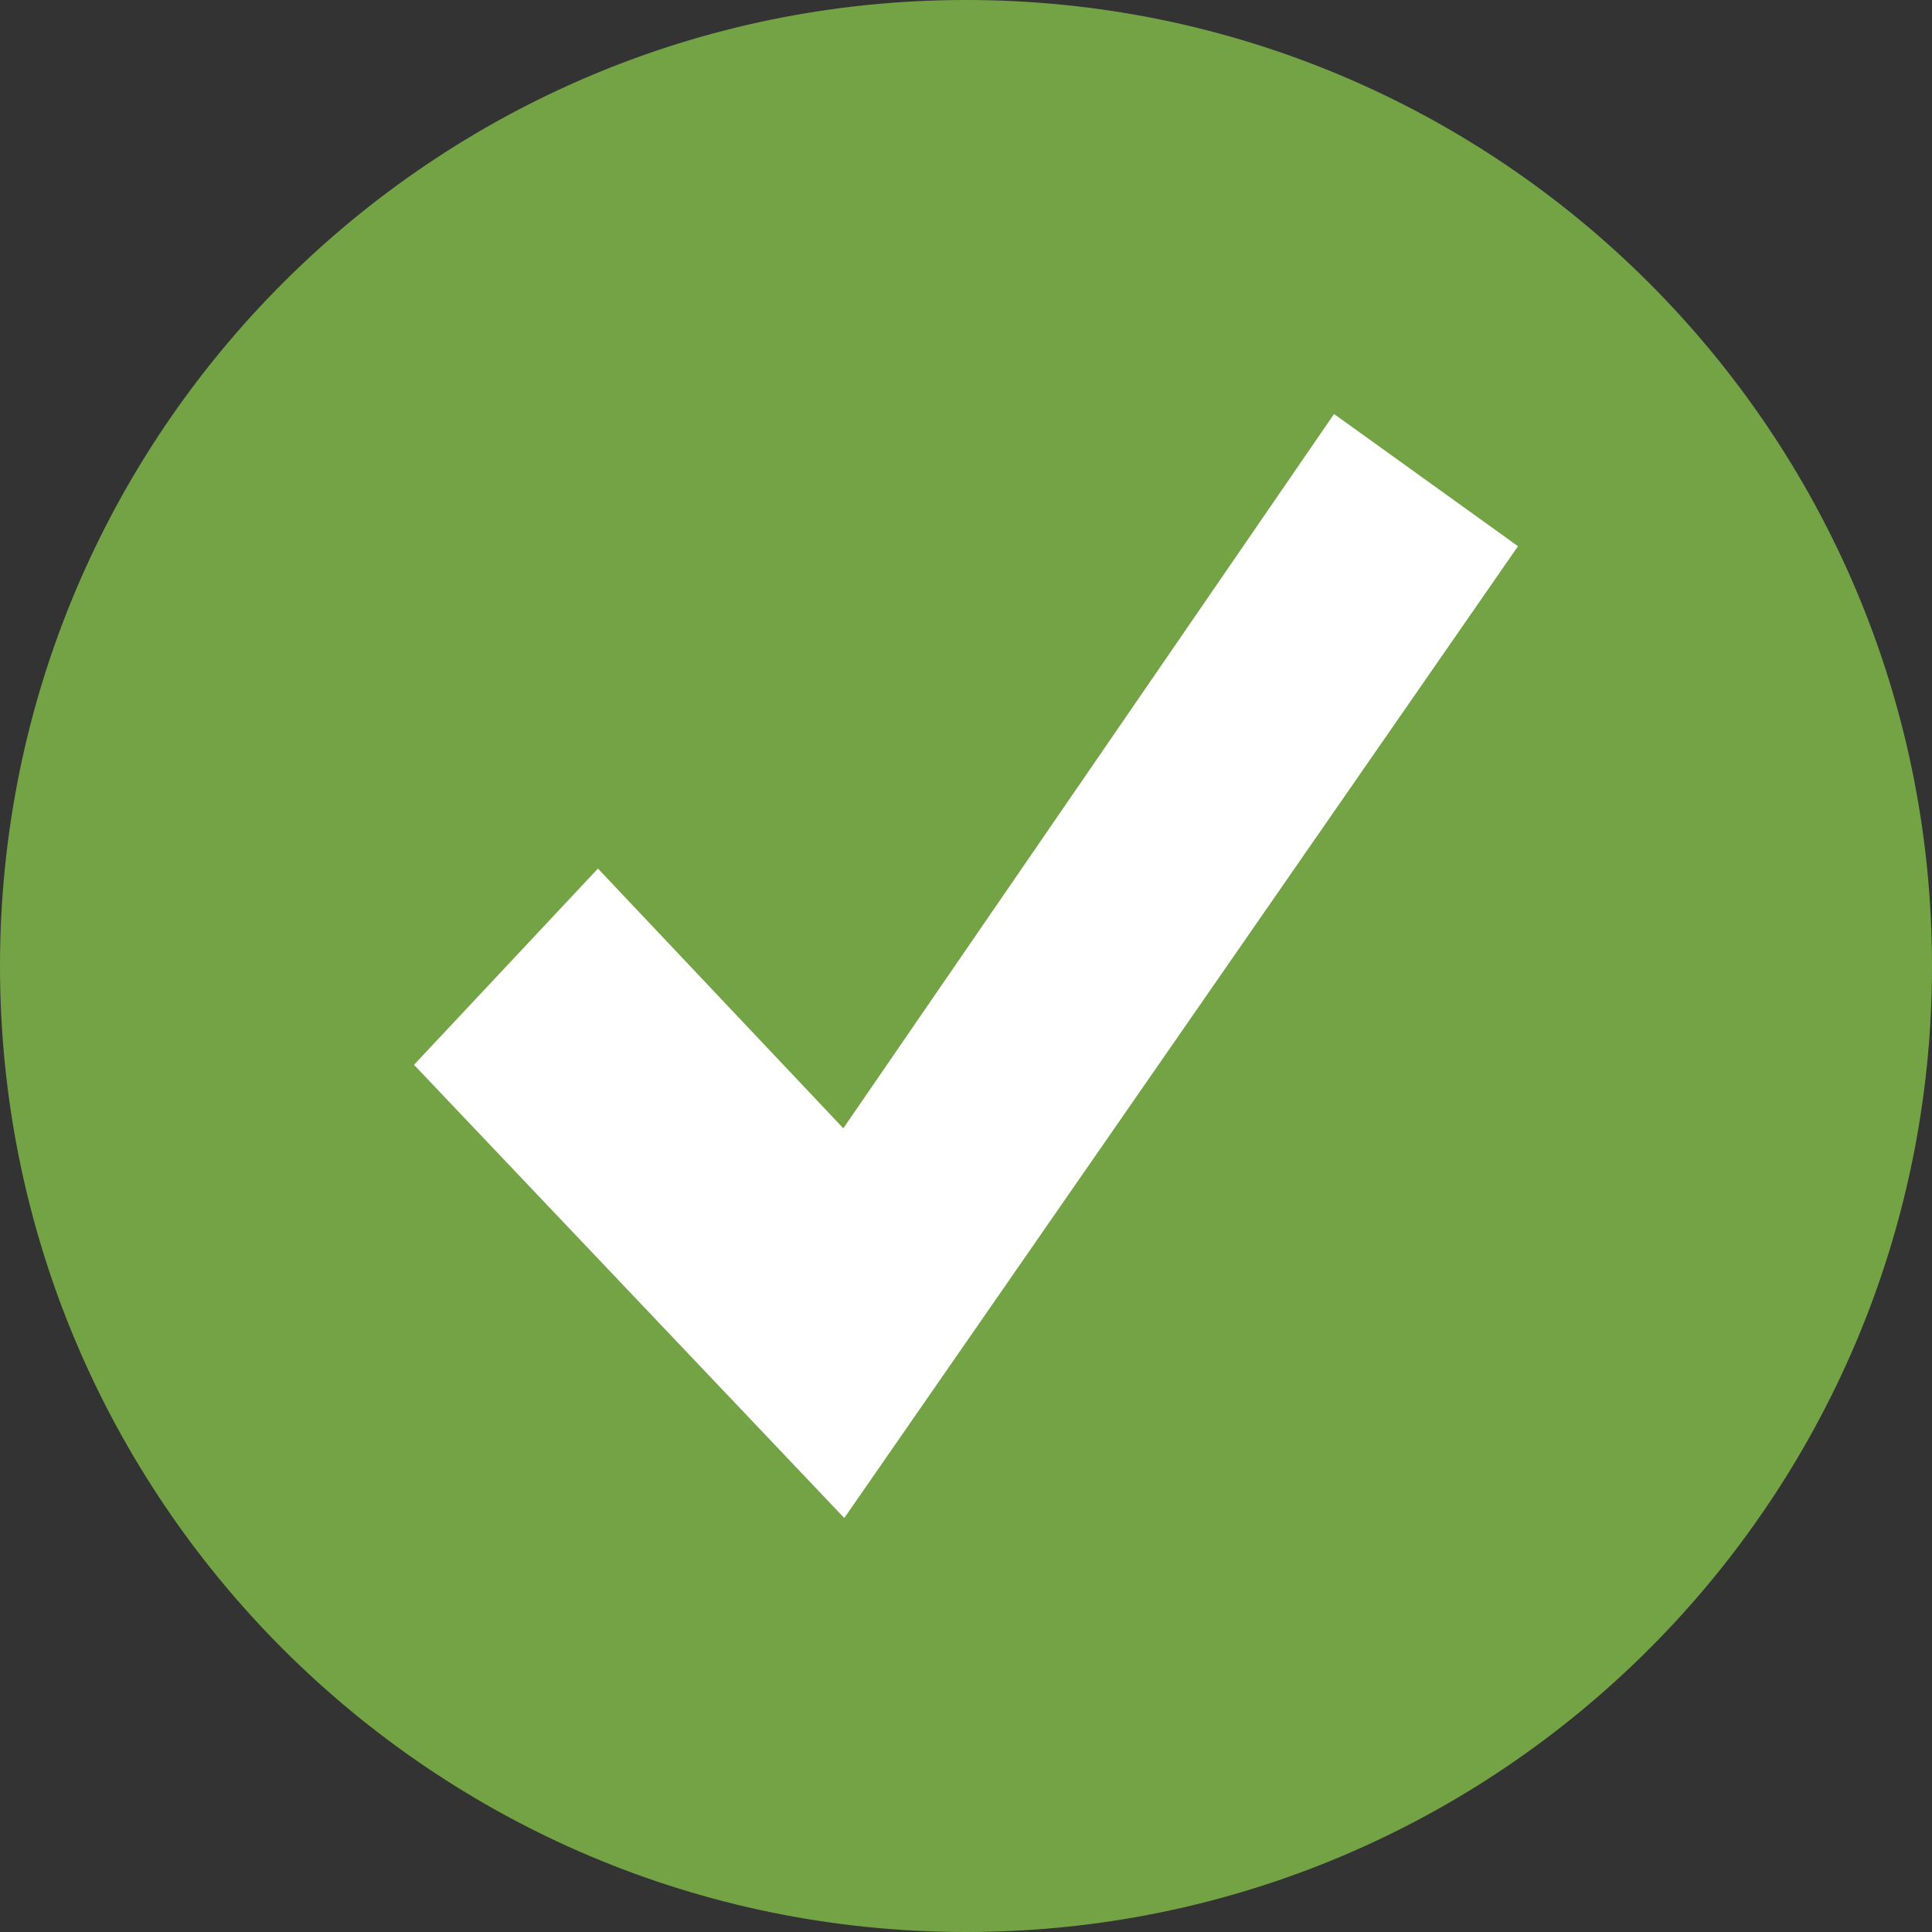 <?xml version="1.0" encoding="UTF-8" standalone="no"?>
<svg width="14px" height="14px" viewBox="0 0 14 14" version="1.1" xmlns="http://www.w3.org/2000/svg" xmlns:xlink="http://www.w3.org/1999/xlink">
    <rect x="0" y="0" width="14" height="14" fill="#333333" stroke="none"/>
    <!-- Generator: Sketch 48.2 (47327) - http://www.bohemiancoding.com/sketch -->
    <title>Circle-checkmark-small</title>
    <desc>Created with Sketch.</desc>
    <defs></defs>
    <g id="1.-Product-2-3" stroke="none" stroke-width="1" fill="none" fill-rule="evenodd" transform="translate(-719, -521)">
        <g id="Basket" transform="translate(170, 258)">
            <g id="Circle-checkmark-small" transform="translate(549, 263)">
                <path d="M7,0 L7,0 C10.866,-7.10171439e-16 14,3.134 14,7 L14,7 C14,10.866 10.866,14 7,14 L7,14 C3.134,14 -3.07926605e-15,10.866 -3.55271368e-15,7 L0,7 C-4.73447626e-16,3.134 3.134,7.10171439e-16 7,0 Z" id="Rectangle" fill="#74A345" fill-rule="evenodd"></path>
                <polygon id="Shape" fill="#FFFFFF" fill-rule="nonzero" points="9.667 3 6.111 8.176 4.333 6.294 3 7.716 6.118 11 11 3.958"></polygon>
            </g>
        </g>
    </g>
</svg>